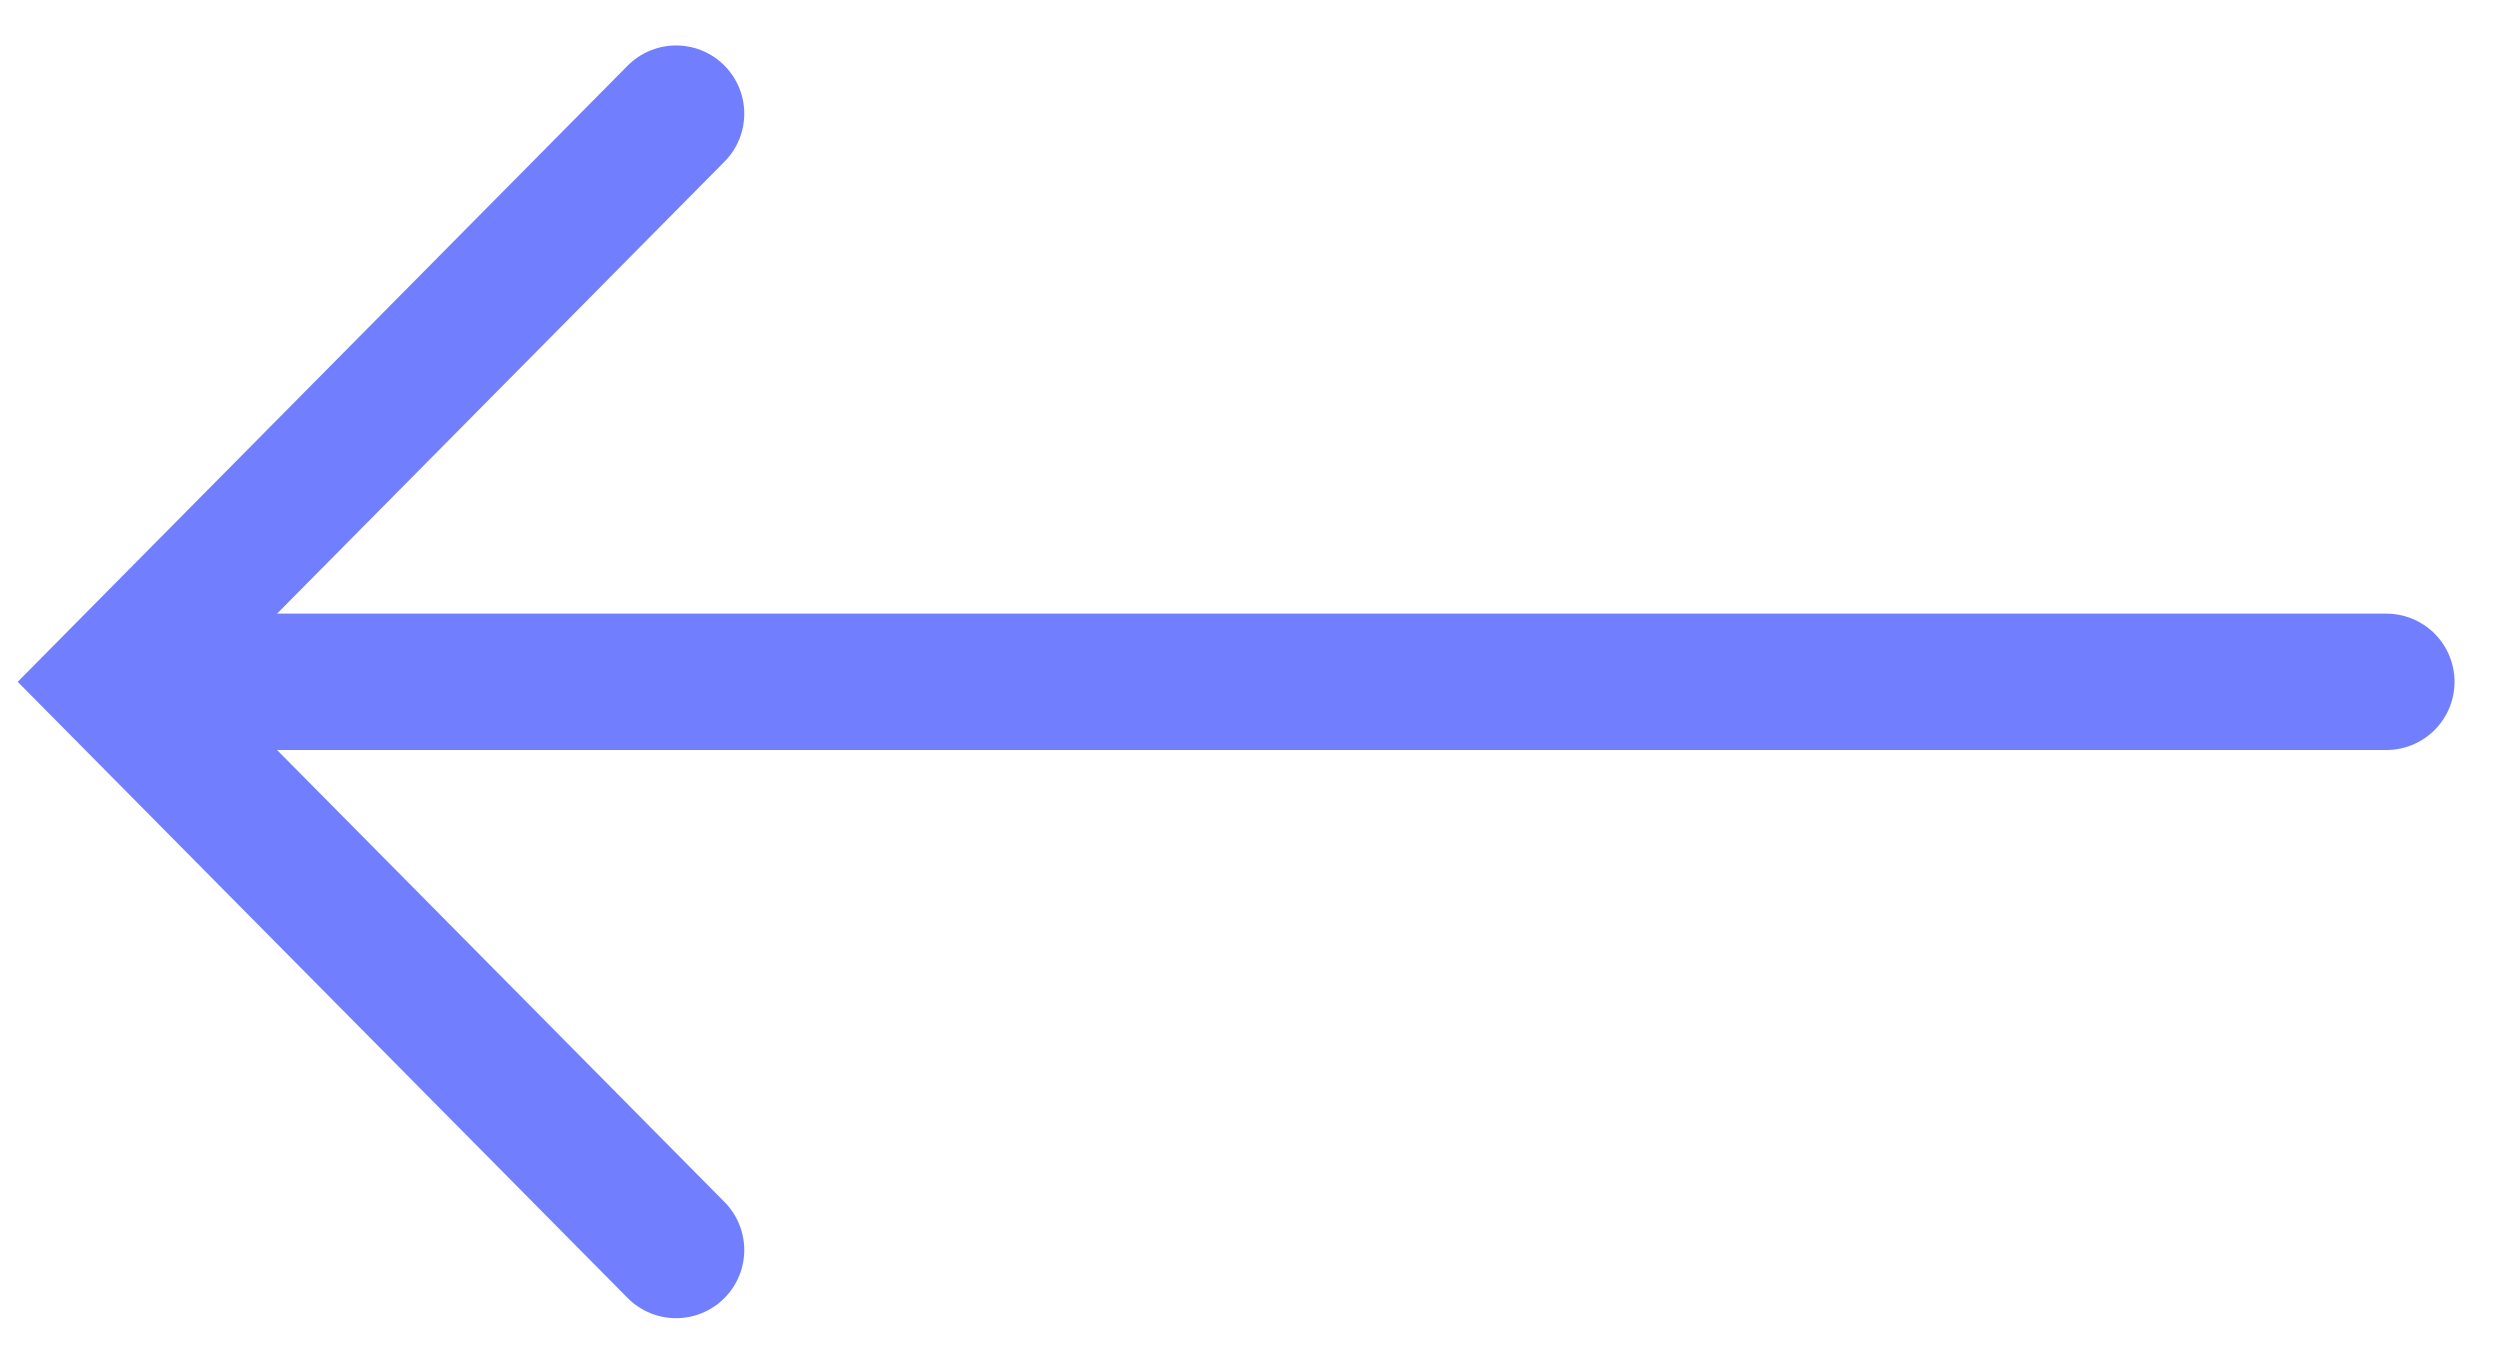 <svg width="44" height="24" viewBox="0 0 44 24" fill="none" xmlns="http://www.w3.org/2000/svg">
<path d="M4 12H42" stroke="#717FFF" stroke-width="2.4" stroke-linecap="round"/>
<path d="M11.899 2L2 12L11.899 22" stroke="#717FFF" stroke-width="2.4" stroke-linecap="round"/>
</svg>
